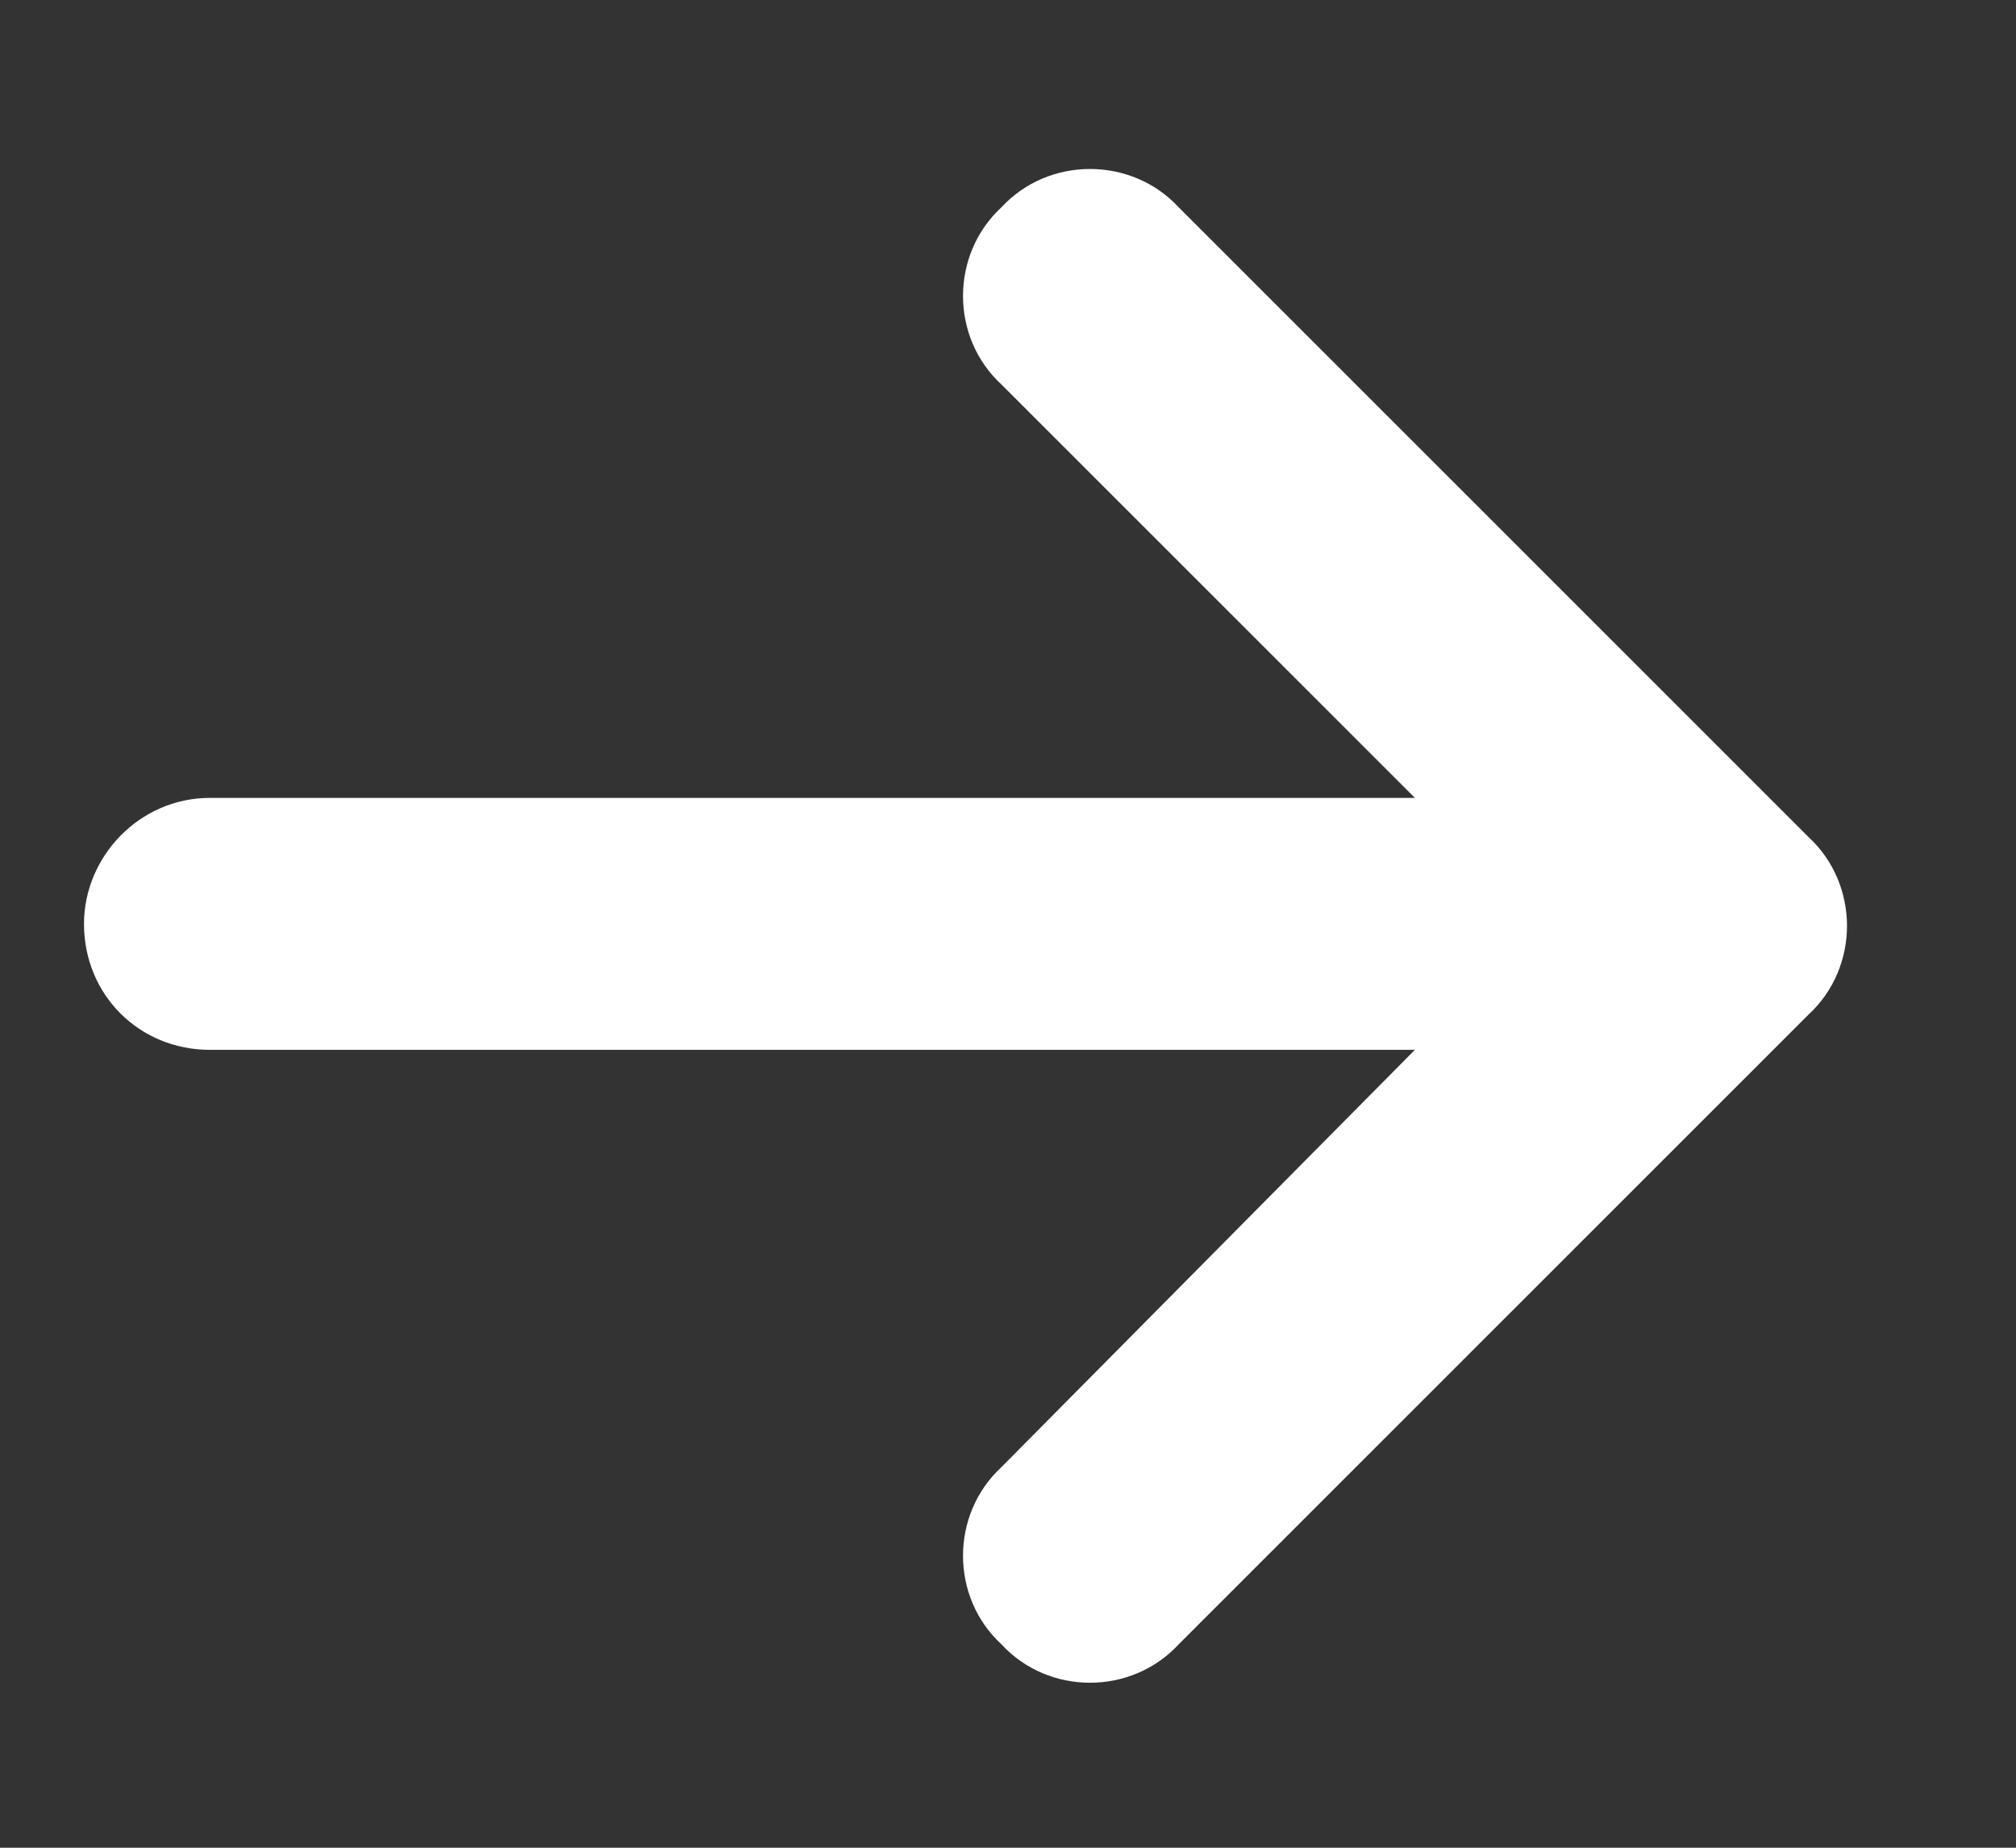 <svg width="12" height="11" viewBox="0 0 12 11" fill="none" xmlns="http://www.w3.org/2000/svg">
<rect x="0" y="0" width="12" height="11" fill="#333333" stroke="none"/>
<path d="M10.766 6.039L7.016 9.789C6.734 10.094 6.242 10.094 5.961 9.789C5.656 9.508 5.656 9.016 5.961 8.734L8.422 6.25H1.25C0.828 6.25 0.5 5.922 0.5 5.5C0.5 5.102 0.828 4.75 1.25 4.75H8.422L5.961 2.289C5.656 2.008 5.656 1.516 5.961 1.234C6.242 0.93 6.734 0.93 7.016 1.234L10.766 4.984C11.07 5.266 11.07 5.758 10.766 6.039Z" fill="white"/>
</svg>

